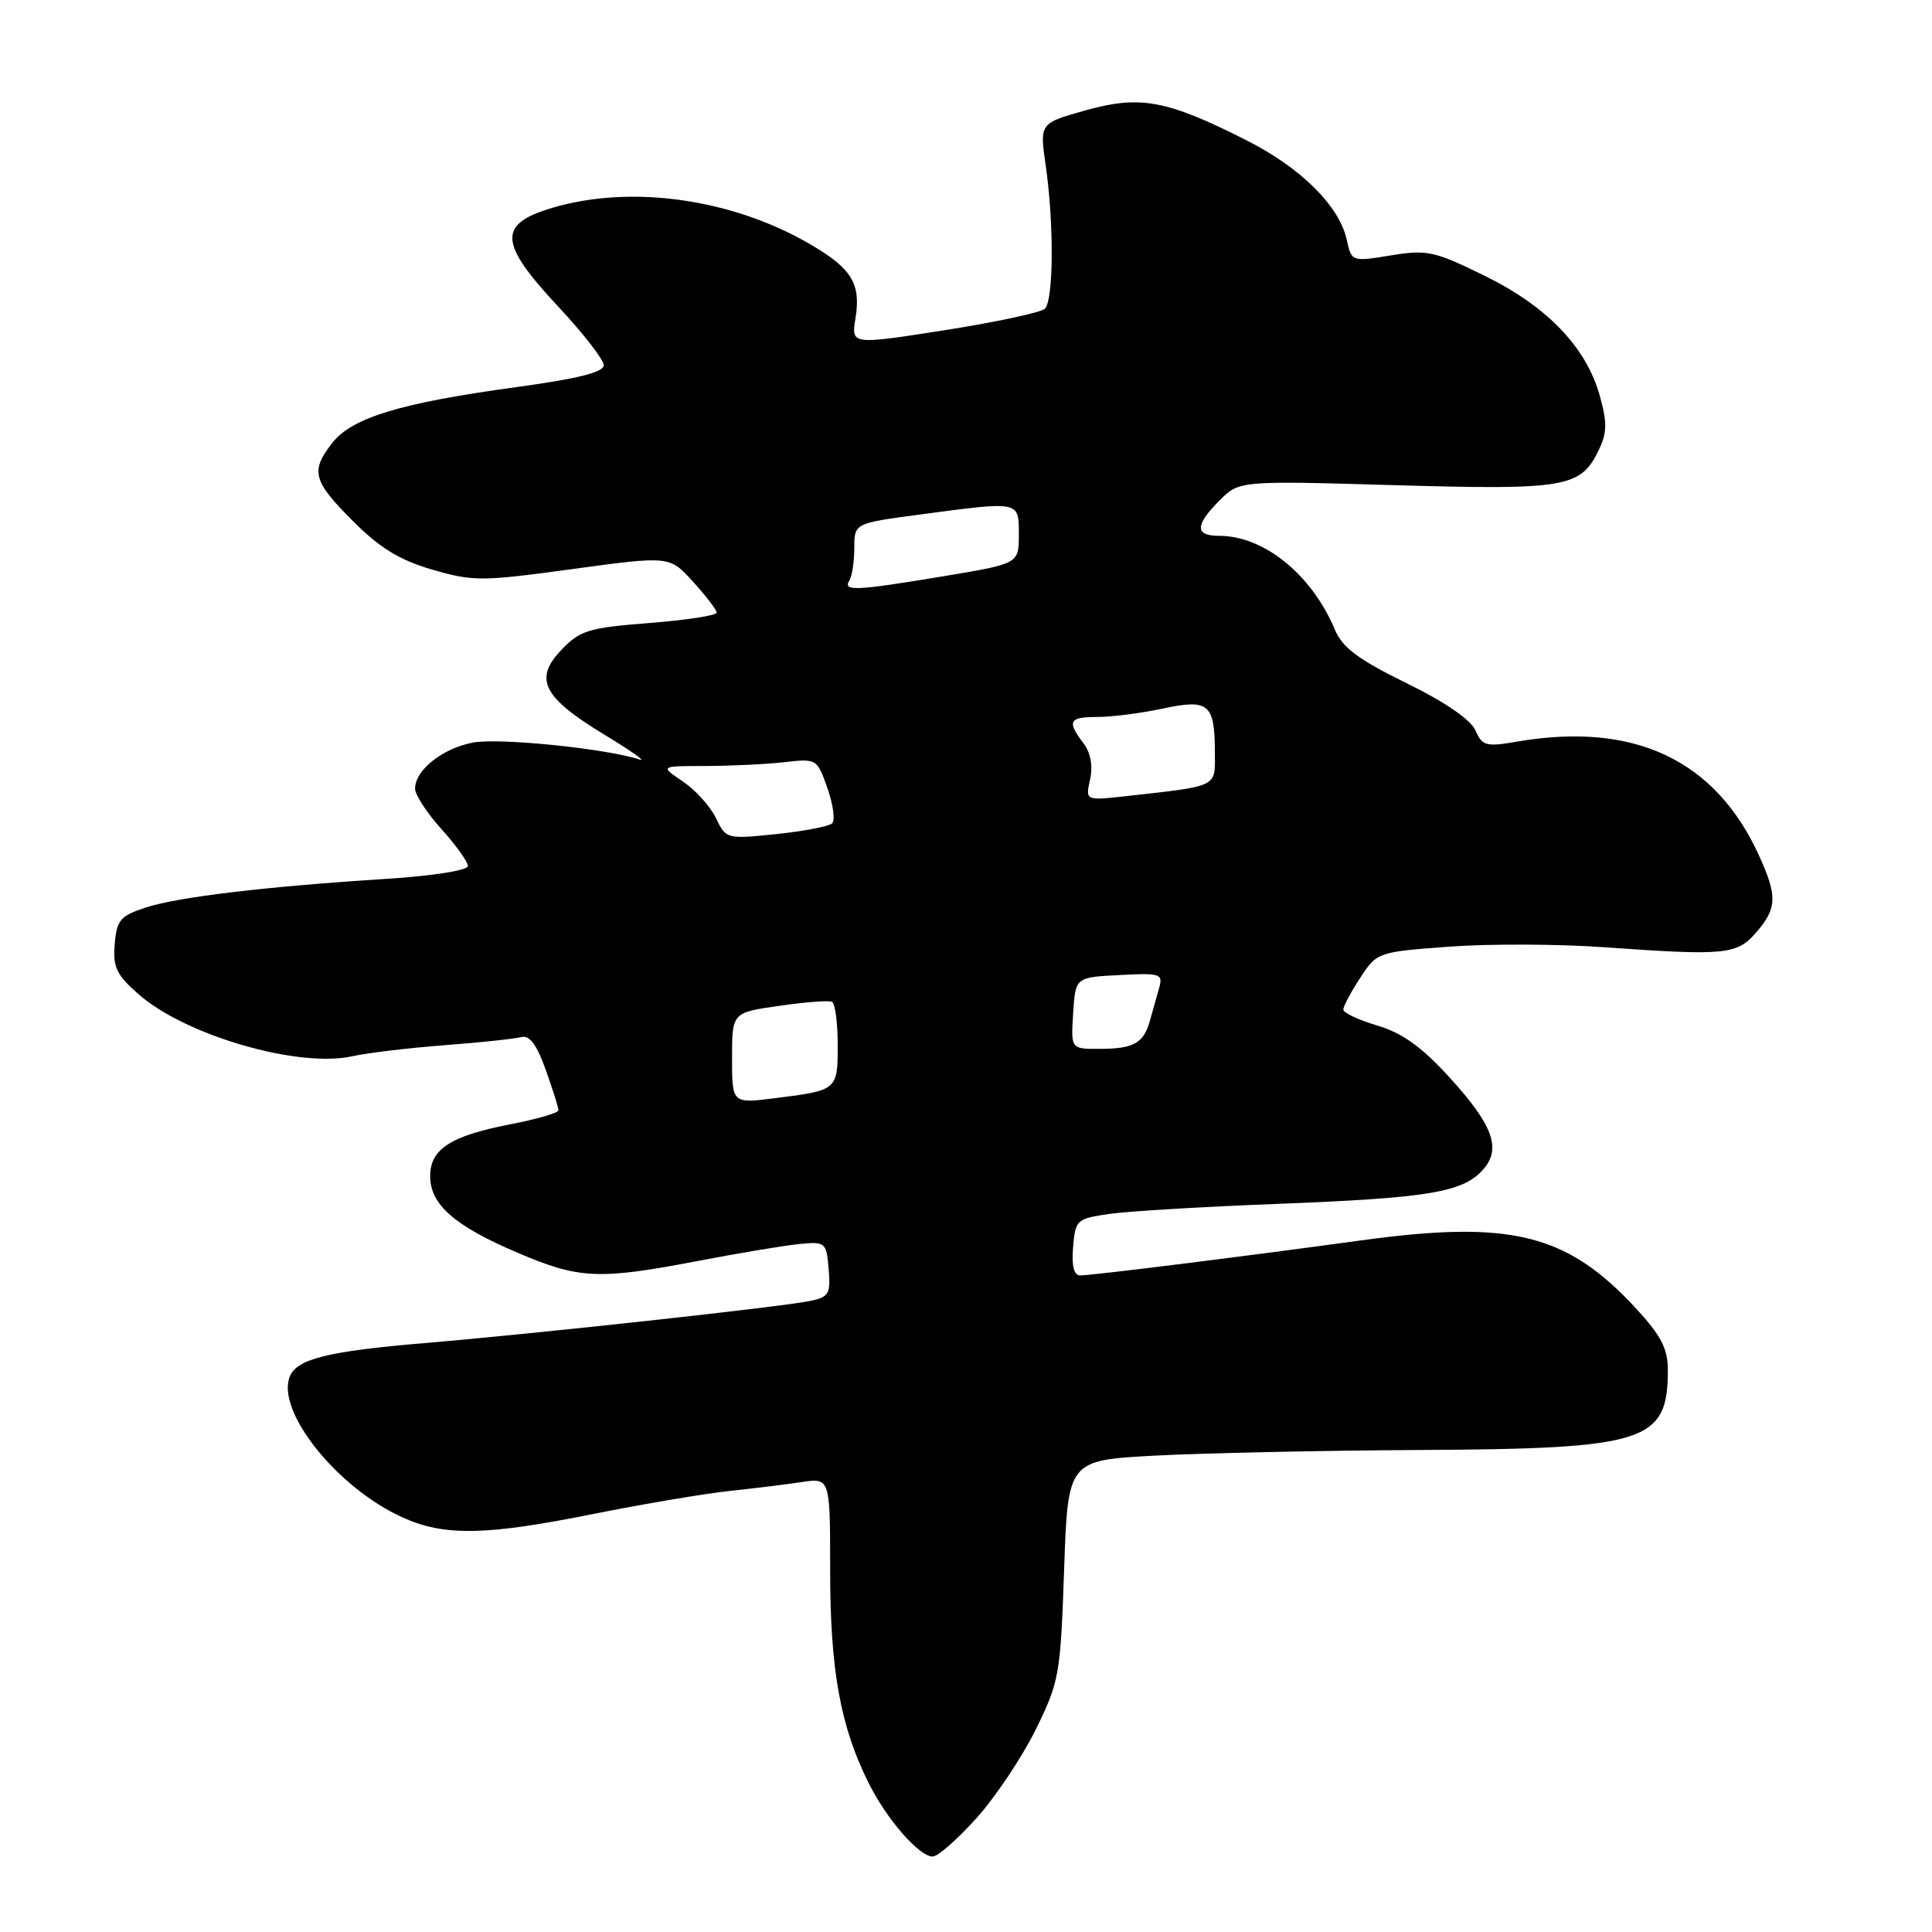 <?xml version="1.0" encoding="UTF-8" standalone="no"?>
<!DOCTYPE svg PUBLIC "-//W3C//DTD SVG 1.1//EN" "http://www.w3.org/Graphics/SVG/1.1/DTD/svg11.dtd" >
<svg xmlns="http://www.w3.org/2000/svg" xmlns:xlink="http://www.w3.org/1999/xlink" version="1.1" viewBox="0 0 256 256">
 <g >
 <path fill="currentColor"
d=" M 129.39 240.91 C 131.90 238.12 135.43 232.84 137.23 229.19 C 140.36 222.84 140.52 221.94 141.00 208.03 C 141.50 193.50 141.50 193.50 153.00 192.88 C 159.32 192.54 175.20 192.20 188.28 192.13 C 218.18 191.97 221.00 191.05 221.00 181.54 C 221.00 178.72 220.11 176.99 216.81 173.41 C 207.64 163.47 200.26 161.63 180.34 164.36 C 164.43 166.54 144.68 169.00 143.13 169.00 C 142.30 169.00 141.98 167.75 142.19 165.25 C 142.49 161.63 142.66 161.48 147.00 160.85 C 149.47 160.49 159.60 159.89 169.50 159.51 C 189.25 158.74 193.79 157.99 196.46 155.04 C 199.00 152.24 197.88 149.12 192.00 142.69 C 188.36 138.70 185.78 136.86 182.50 135.89 C 180.03 135.16 178.00 134.21 178.00 133.77 C 178.00 133.33 179.01 131.44 180.24 129.56 C 182.45 126.18 182.56 126.14 191.99 125.44 C 197.22 125.05 206.45 125.08 212.50 125.51 C 228.71 126.66 230.15 126.52 232.75 123.50 C 235.46 120.35 235.52 118.74 233.11 113.43 C 227.32 100.68 216.56 95.60 201.00 98.27 C 196.90 98.98 196.40 98.84 195.50 96.77 C 194.87 95.35 191.46 93.01 186.33 90.50 C 180.03 87.42 177.88 85.81 176.91 83.50 C 173.83 76.14 167.50 71.00 161.54 71.00 C 158.30 71.00 158.32 69.59 161.61 66.30 C 164.22 63.69 164.22 63.69 184.91 64.29 C 207.54 64.94 209.46 64.60 211.85 59.62 C 212.95 57.33 212.97 55.98 211.98 52.44 C 210.18 45.99 205.00 40.60 196.70 36.53 C 190.06 33.27 189.09 33.06 184.30 33.84 C 179.10 34.69 179.09 34.68 178.45 31.77 C 177.46 27.26 172.33 22.19 165.05 18.53 C 154.58 13.25 151.05 12.60 143.85 14.62 C 137.75 16.33 137.75 16.33 138.56 21.92 C 139.67 29.58 139.61 39.80 138.45 40.91 C 137.93 41.41 131.94 42.69 125.14 43.76 C 112.79 45.69 112.79 45.69 113.35 42.20 C 114.10 37.61 112.89 35.61 107.45 32.42 C 97.07 26.33 83.66 24.43 73.18 27.54 C 65.92 29.70 66.07 32.18 74.00 40.66 C 77.30 44.19 80.00 47.67 80.00 48.40 C 80.00 49.33 76.53 50.19 68.25 51.32 C 53.14 53.38 46.66 55.34 44.05 58.66 C 41.10 62.42 41.44 63.72 46.76 69.04 C 50.34 72.62 52.95 74.22 57.28 75.48 C 62.69 77.05 63.82 77.05 75.88 75.40 C 88.72 73.65 88.72 73.65 91.83 77.08 C 93.54 78.96 94.95 80.80 94.97 81.17 C 94.99 81.55 90.98 82.16 86.07 82.55 C 78.00 83.18 76.87 83.52 74.40 86.10 C 70.69 89.98 71.91 92.39 80.12 97.37 C 83.63 99.49 85.71 100.97 84.74 100.64 C 80.42 99.20 66.15 97.74 62.69 98.39 C 58.63 99.16 55.00 102.04 55.00 104.50 C 55.00 105.32 56.58 107.74 58.50 109.87 C 60.43 112.00 62.00 114.20 62.00 114.75 C 62.00 115.33 57.36 116.06 51.25 116.45 C 35.21 117.47 23.61 118.85 19.32 120.25 C 15.93 121.36 15.47 121.91 15.20 125.10 C 14.94 128.15 15.43 129.17 18.37 131.75 C 24.60 137.22 39.59 141.56 46.72 139.95 C 48.65 139.52 54.11 138.86 58.86 138.50 C 63.61 138.14 68.20 137.65 69.05 137.42 C 70.15 137.12 71.10 138.37 72.31 141.75 C 73.24 144.36 74.01 146.78 74.00 147.12 C 74.00 147.46 71.19 148.28 67.75 148.95 C 59.71 150.50 57.00 152.24 57.00 155.85 C 57.00 159.61 60.21 162.43 68.59 166.00 C 76.77 169.49 79.32 169.60 92.50 167.08 C 98.00 166.02 104.08 165.01 106.00 164.83 C 109.38 164.51 109.51 164.63 109.80 168.16 C 110.08 171.46 109.84 171.87 107.30 172.39 C 103.47 173.18 71.23 176.70 56.33 177.96 C 43.38 179.05 39.29 180.07 38.38 182.44 C 36.61 187.06 44.70 197.15 53.31 201.05 C 58.86 203.58 64.33 203.48 78.61 200.61 C 85.15 199.30 93.20 197.94 96.50 197.58 C 99.80 197.23 104.19 196.69 106.25 196.38 C 110.00 195.82 110.00 195.82 110.00 208.20 C 110.00 221.30 111.37 228.82 115.11 236.28 C 117.52 241.11 121.80 246.00 123.59 246.00 C 124.27 246.00 126.87 243.71 129.39 240.91 Z  M 97.00 140.20 C 97.00 134.17 97.00 134.17 103.25 133.28 C 106.69 132.78 109.84 132.54 110.25 132.75 C 110.66 132.95 111.00 135.52 111.00 138.45 C 111.00 144.46 110.98 144.48 102.66 145.52 C 97.00 146.23 97.00 146.23 97.00 140.20 Z  M 142.20 134.25 C 142.50 129.50 142.50 129.50 148.33 129.20 C 153.80 128.91 154.13 129.02 153.58 130.95 C 153.26 132.08 152.71 134.01 152.37 135.25 C 151.52 138.25 150.23 138.97 145.70 138.98 C 141.89 139.00 141.89 139.00 142.20 134.25 Z  M 94.86 108.39 C 94.11 106.84 92.14 104.66 90.47 103.54 C 87.44 101.50 87.44 101.50 93.47 101.50 C 96.79 101.49 101.47 101.27 103.88 101.00 C 108.22 100.50 108.27 100.53 109.64 104.44 C 110.40 106.60 110.68 108.70 110.26 109.10 C 109.84 109.50 106.51 110.14 102.86 110.52 C 96.28 111.20 96.20 111.18 94.86 108.39 Z  M 144.44 103.28 C 144.83 101.48 144.52 99.74 143.56 98.48 C 141.34 95.55 141.64 95.00 145.45 95.00 C 147.35 95.00 151.23 94.50 154.07 93.89 C 160.18 92.58 160.96 93.24 160.98 99.70 C 161.00 104.38 161.55 104.11 149.16 105.50 C 143.82 106.09 143.82 106.09 144.44 103.28 Z  M 112.54 76.93 C 112.90 76.35 113.20 74.40 113.20 72.60 C 113.20 69.33 113.20 69.33 121.96 68.17 C 135.24 66.40 135.00 66.35 135.00 70.85 C 135.00 74.69 135.00 74.69 125.05 76.35 C 113.37 78.29 111.66 78.37 112.54 76.93 Z "/>
</g>
</svg>